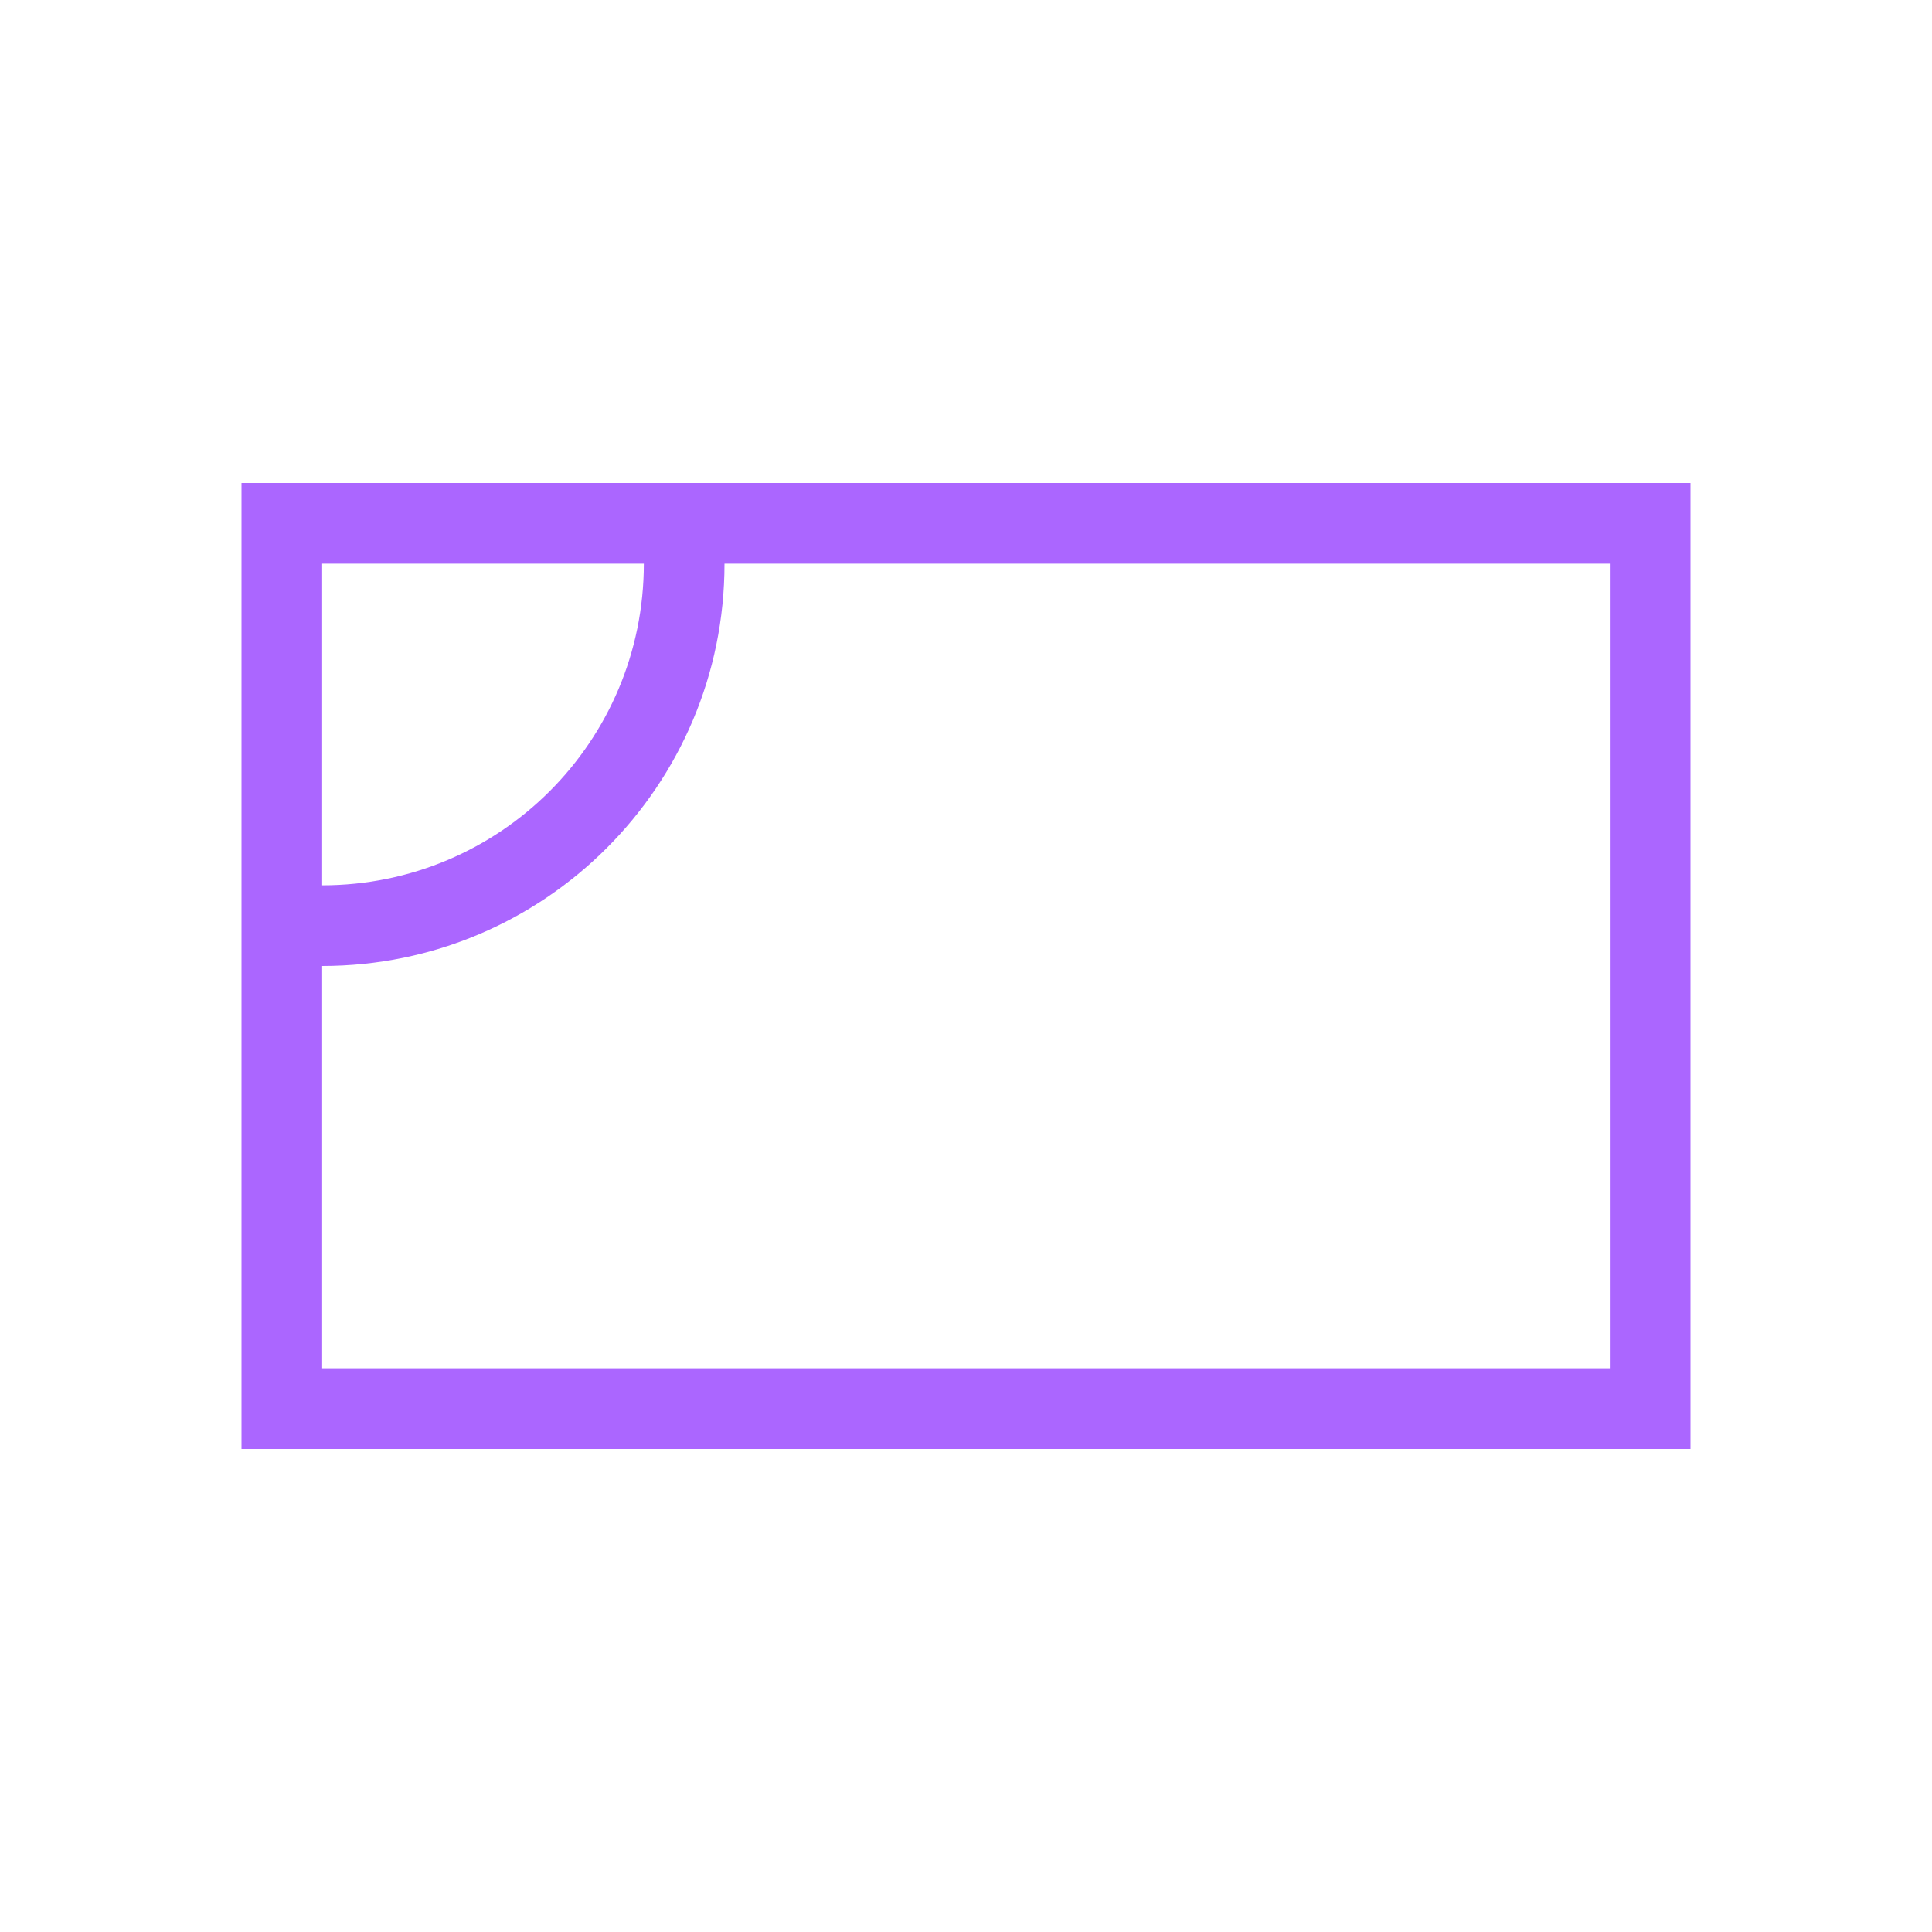 <svg xmlns="http://www.w3.org/2000/svg" xmlns:xlink="http://www.w3.org/1999/xlink" width="16" height="16" viewBox="0 0 16 16" version="1.1">
<g id="surface1">
<path style=" stroke:none;fill-rule:nonzero;fill:rgb(67.059%,40%,100%);fill-opacity:1;" d="M 2 4 L 2 12 L 14 12 L 14 4 Z M 2.668 4.668 L 5.332 4.668 C 5.332 6.141 4.141 7.332 2.668 7.332 Z M 6 4.668 L 13.332 4.668 L 13.332 11.332 L 2.668 11.332 L 2.668 8 C 4.508 8 6 6.508 6 4.668 Z M 6 4.668 "/>
</g>
</svg>
